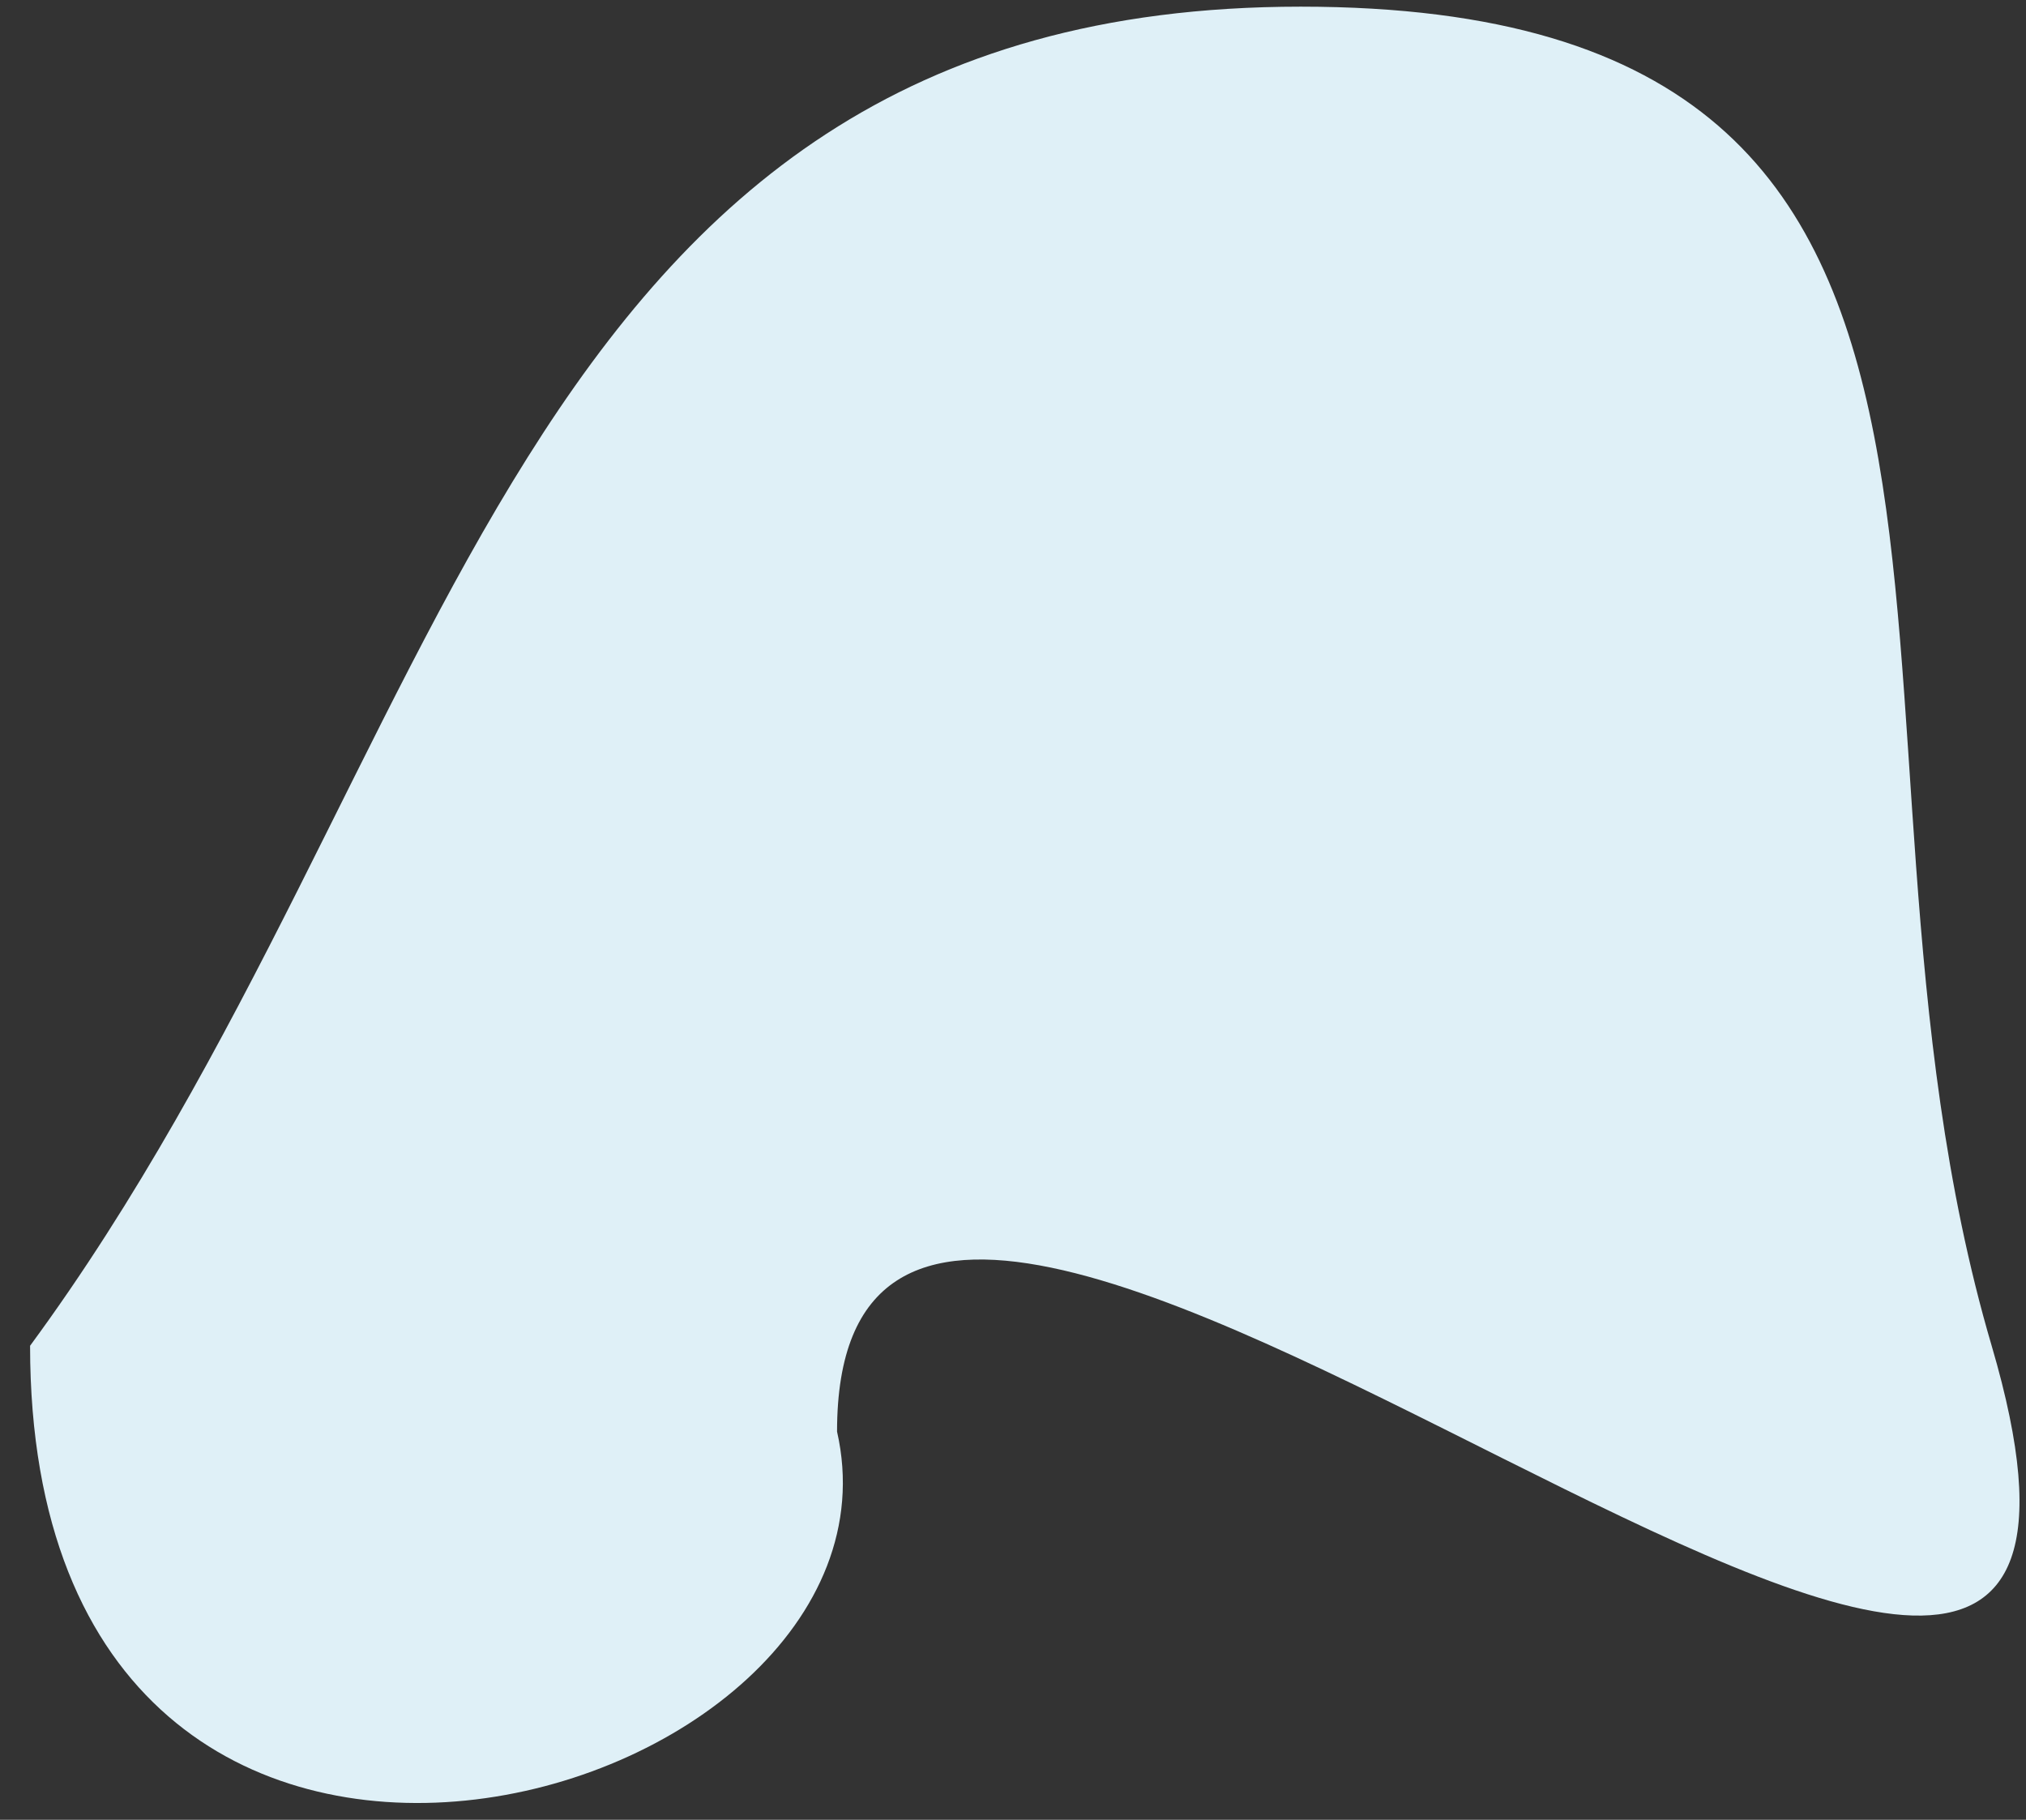 <svg width="59" height="53" viewBox="0 0 59 53" fill="none" xmlns="http://www.w3.org/2000/svg">
<rect x="0" y="0" width="59" height="53" fill="#333333" stroke="none"/>
<path d="M58 39.194C65 63 24.376 23.367 24.376 41.694C26.876 52.694 0.876 60.181 0.876 39.194C13.376 22.194 14.68 0.194 37.876 0.194C61.072 0.194 52.503 20.5 58 39.194Z" fill="#DFF0F7"/>
</svg>

